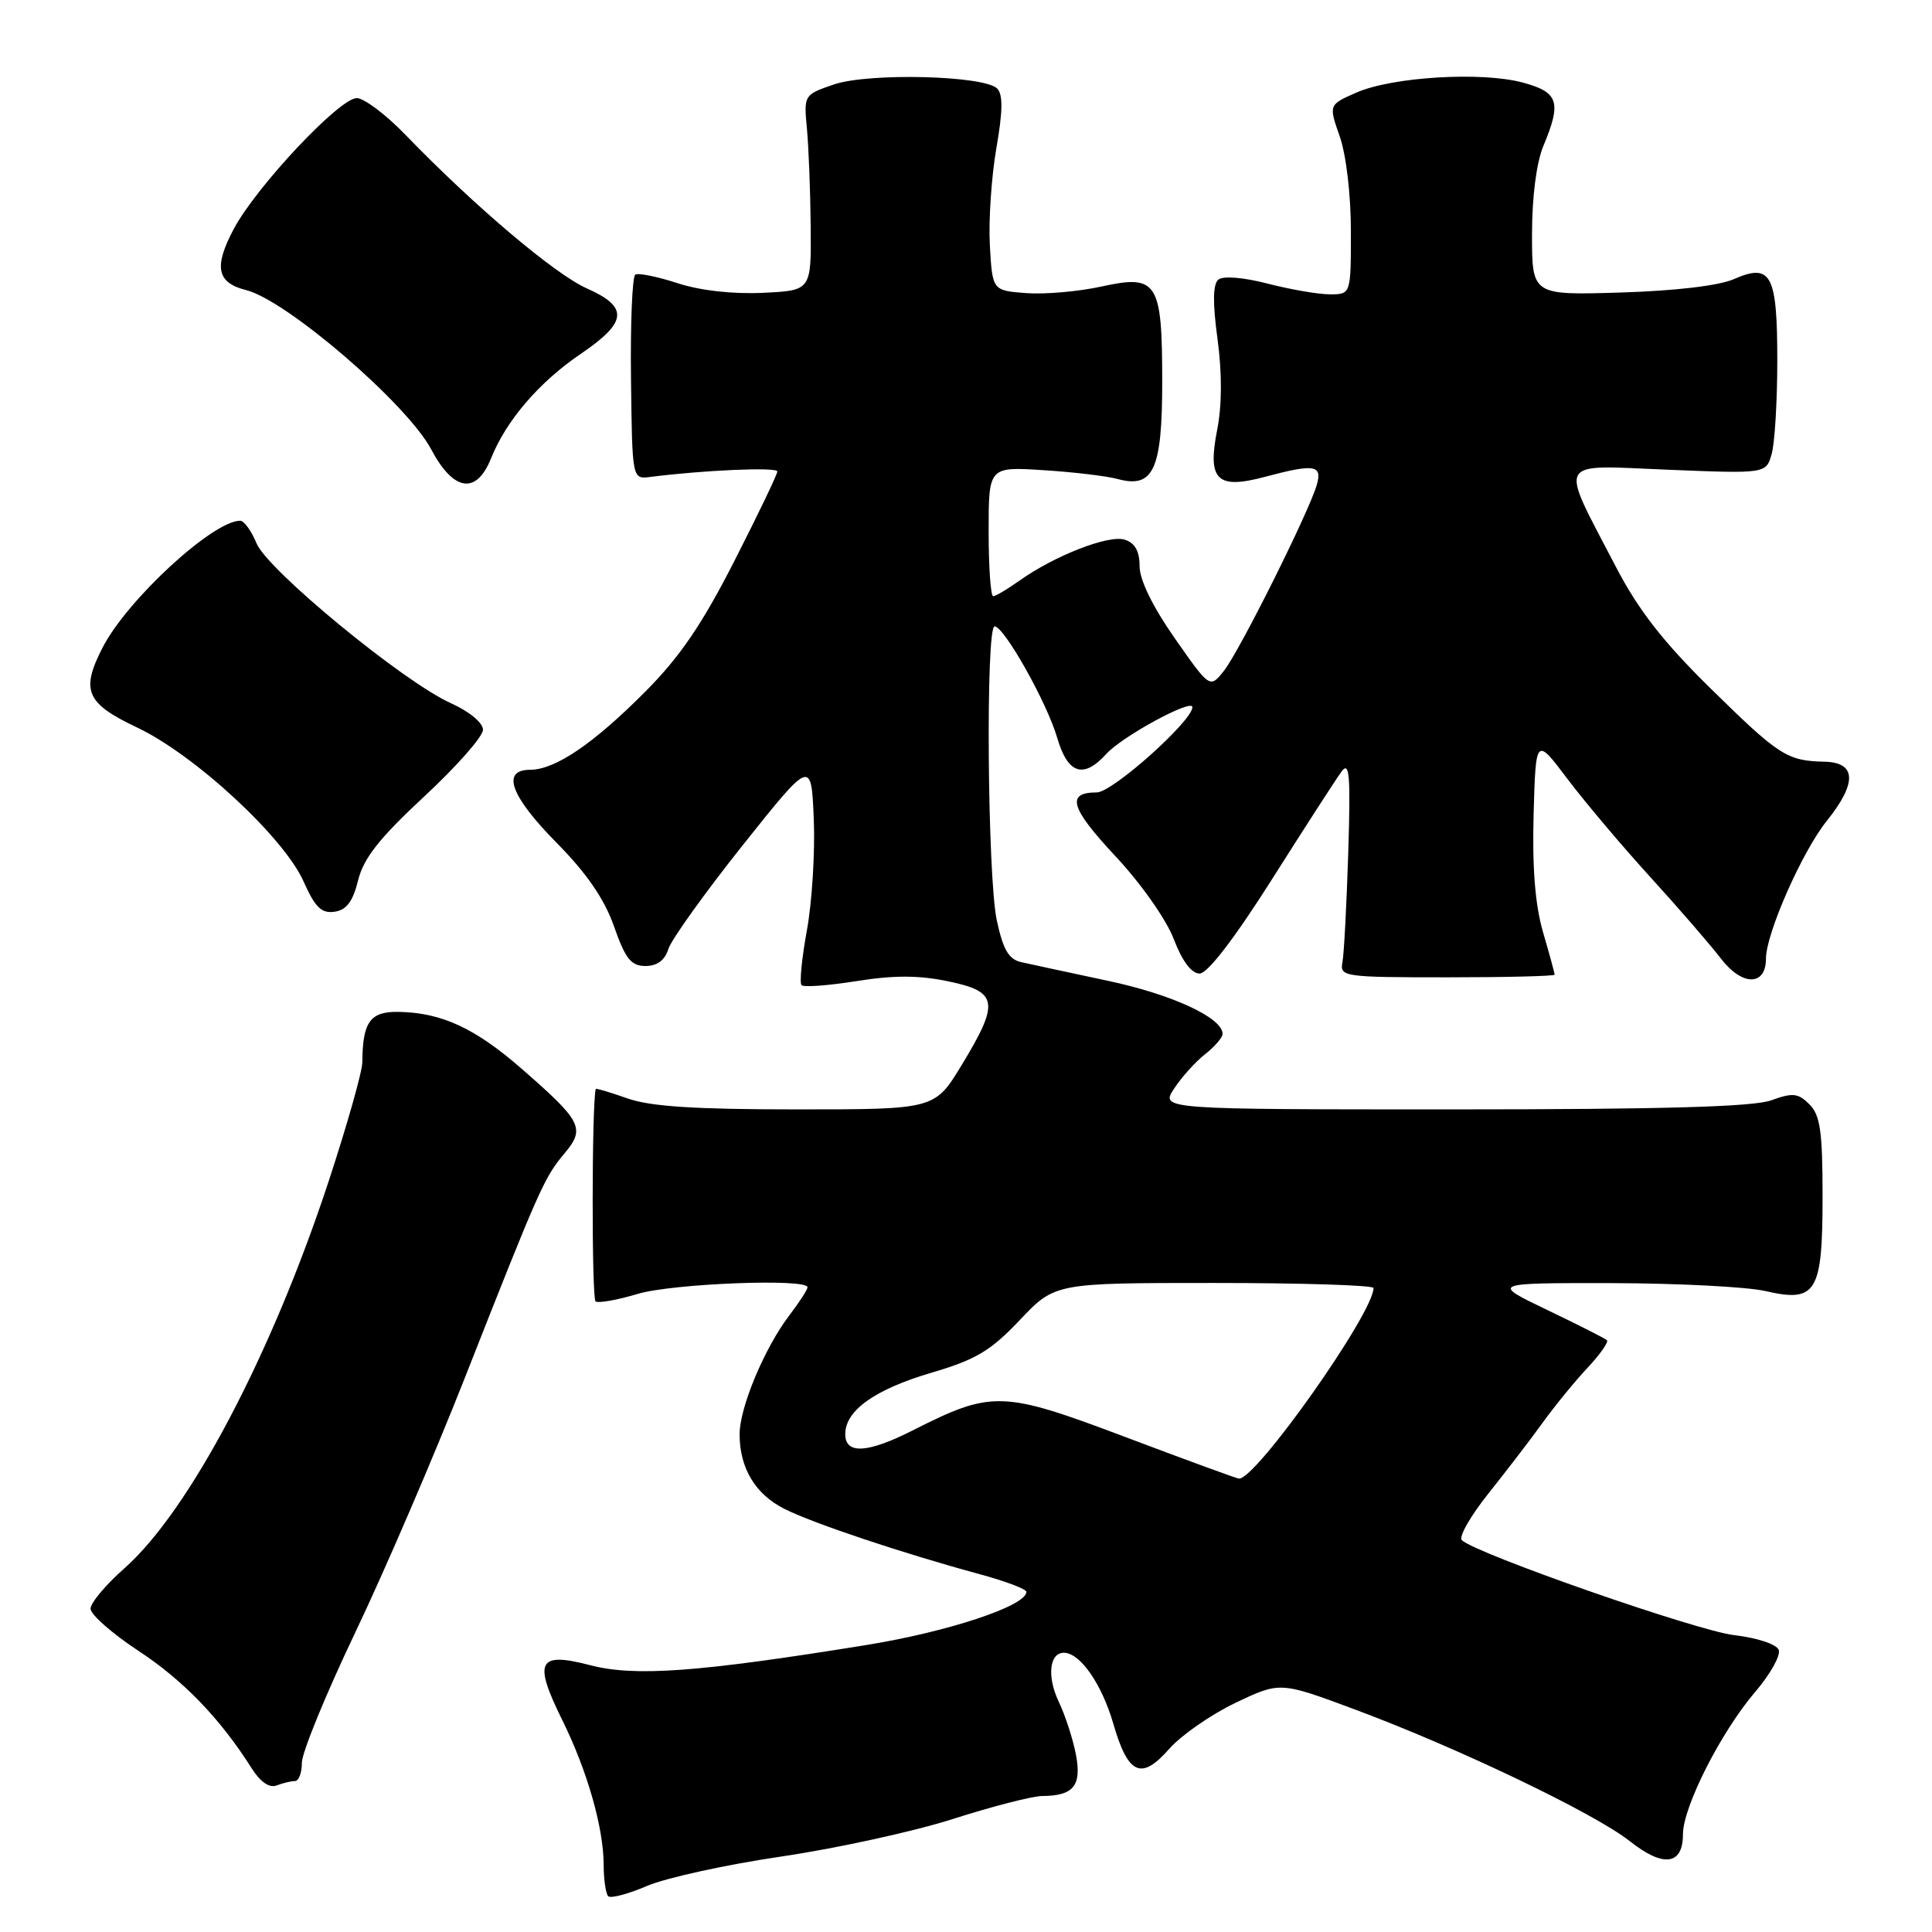 <?xml version="1.0" encoding="UTF-8" standalone="no"?>
<!DOCTYPE svg PUBLIC "-//W3C//DTD SVG 1.1//EN" "http://www.w3.org/Graphics/SVG/1.1/DTD/svg11.dtd" >
<svg xmlns="http://www.w3.org/2000/svg" xmlns:xlink="http://www.w3.org/1999/xlink" version="1.1" viewBox="0 0 256 256">
 <g >
 <path fill="currentColor"
d=" M 103.59 245.99 C 110.89 244.91 121.10 242.68 126.28 241.02 C 131.47 239.36 136.79 237.99 138.10 237.98 C 142.25 237.96 143.34 236.62 142.57 232.51 C 142.18 230.47 141.16 227.31 140.29 225.49 C 138.71 222.17 139.04 219.00 140.97 219.00 C 143.11 219.00 145.98 223.11 147.51 228.37 C 149.48 235.18 151.22 235.96 154.94 231.72 C 156.52 229.93 160.46 227.19 163.70 225.64 C 169.61 222.82 169.61 222.82 179.55 226.52 C 193.17 231.59 211.28 240.27 215.95 243.96 C 220.40 247.49 223.00 247.15 223.00 243.05 C 223.00 239.42 228.05 229.47 232.57 224.19 C 234.56 221.86 235.97 219.36 235.69 218.62 C 235.40 217.87 232.84 217.02 229.76 216.66 C 224.80 216.08 195.56 205.87 193.70 204.08 C 193.26 203.65 194.85 200.87 197.22 197.90 C 199.59 194.93 202.84 190.70 204.42 188.50 C 206.01 186.30 208.67 183.04 210.34 181.26 C 212.00 179.49 213.17 177.83 212.93 177.59 C 212.69 177.35 209.13 175.55 205.02 173.58 C 197.56 170.00 197.56 170.00 213.53 170.02 C 222.31 170.04 231.49 170.51 233.92 171.07 C 240.69 172.63 241.50 171.29 241.50 158.50 C 241.50 149.92 241.19 147.76 239.76 146.33 C 238.26 144.84 237.55 144.76 234.69 145.80 C 232.31 146.66 220.31 147.00 192.56 147.00 C 153.77 147.00 153.77 147.00 155.57 144.25 C 156.56 142.74 158.41 140.68 159.69 139.68 C 160.96 138.68 162.00 137.47 162.00 137.00 C 162.00 134.86 155.32 131.77 146.80 129.96 C 141.68 128.87 136.52 127.76 135.33 127.49 C 133.66 127.12 132.92 125.85 132.08 121.95 C 130.84 116.18 130.59 83.00 131.79 83.00 C 133.05 83.00 138.73 93.10 140.08 97.75 C 141.48 102.56 143.56 103.25 146.60 99.89 C 148.69 97.58 158.00 92.52 158.00 93.70 C 158.00 95.53 147.40 105.00 145.34 105.00 C 141.22 105.00 141.81 107.04 147.80 113.45 C 151.17 117.05 154.53 121.82 155.52 124.41 C 156.64 127.35 157.88 129.00 158.95 129.00 C 160.01 129.00 163.55 124.39 168.57 116.47 C 172.93 109.58 177.07 103.17 177.77 102.22 C 178.82 100.81 178.97 102.72 178.65 113.00 C 178.43 119.88 178.09 126.40 177.88 127.50 C 177.51 129.42 178.04 129.50 191.75 129.50 C 199.59 129.50 206.00 129.34 206.00 129.15 C 206.00 128.96 205.31 126.43 204.46 123.52 C 203.41 119.90 203.02 115.00 203.21 107.94 C 203.50 97.65 203.50 97.65 207.68 103.19 C 209.98 106.24 214.93 112.11 218.68 116.22 C 222.43 120.34 226.65 125.21 228.05 127.04 C 230.86 130.69 234.00 130.68 234.00 127.01 C 234.00 123.71 238.80 112.83 242.03 108.81 C 246.10 103.75 246.00 101.02 241.75 100.93 C 236.79 100.82 235.73 100.14 226.61 91.17 C 220.35 85.02 217.08 80.81 214.11 75.10 C 206.55 60.56 205.97 61.63 220.98 62.24 C 234.02 62.77 234.02 62.77 234.76 60.13 C 235.17 58.69 235.50 53.13 235.50 47.80 C 235.50 36.33 234.69 34.82 229.74 36.99 C 227.75 37.86 221.95 38.54 214.75 38.76 C 203.00 39.12 203.00 39.12 203.00 31.03 C 203.00 26.10 203.59 21.53 204.50 19.35 C 206.94 13.51 206.52 12.22 201.78 10.94 C 196.32 9.47 184.54 10.18 179.77 12.25 C 176.05 13.88 176.05 13.88 177.52 18.07 C 178.37 20.48 179.00 25.80 179.00 30.63 C 179.00 39.00 179.00 39.00 176.22 39.00 C 174.69 39.00 170.98 38.36 167.97 37.58 C 164.75 36.75 162.07 36.53 161.44 37.05 C 160.71 37.66 160.67 40.10 161.33 44.94 C 161.94 49.47 161.92 53.72 161.28 56.97 C 159.97 63.62 161.25 64.88 167.59 63.19 C 174.17 61.43 175.25 61.60 174.48 64.25 C 173.44 67.86 164.24 86.28 162.19 88.87 C 160.32 91.23 160.32 91.23 155.66 84.57 C 152.73 80.38 151.00 76.83 151.00 75.02 C 151.00 73.03 150.39 71.94 149.03 71.51 C 146.90 70.83 139.73 73.63 135.05 76.96 C 133.48 78.08 131.92 79.00 131.60 79.00 C 131.27 79.00 131.00 75.14 131.00 70.42 C 131.00 61.84 131.00 61.84 138.25 62.30 C 142.24 62.55 146.67 63.08 148.09 63.47 C 152.84 64.76 154.00 62.24 154.00 50.62 C 154.00 37.32 153.37 36.33 145.93 37.97 C 142.94 38.63 138.47 39.02 136.00 38.84 C 131.50 38.50 131.50 38.50 131.16 32.50 C 130.98 29.20 131.37 23.42 132.02 19.66 C 132.88 14.74 132.91 12.51 132.13 11.73 C 130.40 10.00 115.11 9.62 110.50 11.19 C 106.53 12.55 106.50 12.59 106.92 17.03 C 107.15 19.49 107.38 25.32 107.42 30.00 C 107.50 38.50 107.50 38.50 101.06 38.80 C 97.09 38.99 92.76 38.50 89.77 37.52 C 87.10 36.65 84.59 36.14 84.18 36.39 C 83.78 36.64 83.52 42.84 83.61 50.17 C 83.77 63.50 83.77 63.50 86.14 63.20 C 93.26 62.29 103.00 61.87 103.00 62.47 C 103.00 62.85 100.44 68.19 97.31 74.33 C 93.04 82.71 90.09 87.04 85.51 91.64 C 78.63 98.56 73.57 101.99 70.25 102.00 C 66.38 102.00 67.63 105.47 73.75 111.67 C 77.74 115.71 80.08 119.11 81.36 122.75 C 82.87 127.06 83.62 128.00 85.53 128.00 C 87.08 128.00 88.10 127.24 88.56 125.75 C 88.95 124.51 93.37 118.34 98.38 112.04 C 107.50 100.59 107.50 100.59 107.83 108.54 C 108.01 112.92 107.60 119.54 106.92 123.26 C 106.24 126.97 105.92 130.25 106.21 130.54 C 106.51 130.84 109.79 130.59 113.51 130.00 C 118.42 129.21 121.76 129.22 125.64 130.03 C 132.26 131.40 132.48 132.80 127.43 141.12 C 123.86 147.00 123.86 147.00 105.55 147.00 C 92.09 147.00 86.16 146.62 83.13 145.54 C 80.86 144.74 78.98 144.18 78.94 144.29 C 78.41 146.27 78.39 172.12 78.92 172.45 C 79.32 172.70 81.83 172.25 84.49 171.45 C 89.08 170.07 107.00 169.37 107.00 170.57 C 107.00 170.88 105.91 172.57 104.57 174.32 C 101.31 178.60 98.00 186.51 98.00 190.04 C 98.00 194.53 100.08 198.00 103.95 199.94 C 107.77 201.86 119.65 205.83 129.75 208.57 C 133.19 209.50 136.00 210.56 136.00 210.93 C 136.00 212.79 125.61 216.23 114.70 217.99 C 92.41 221.59 84.10 222.19 78.17 220.64 C 71.29 218.85 70.65 220.11 74.48 227.87 C 77.80 234.57 79.97 242.15 79.99 247.08 C 79.99 249.05 80.27 250.93 80.59 251.26 C 80.92 251.58 83.24 250.97 85.75 249.89 C 88.26 248.82 96.28 247.06 103.59 245.99 Z  M 39.08 236.00 C 39.59 236.00 40.00 234.91 40.00 233.57 C 40.00 232.23 43.18 224.47 47.07 216.32 C 50.96 208.17 57.51 192.95 61.62 182.50 C 71.51 157.38 72.12 156.02 74.79 152.84 C 77.59 149.51 77.12 148.59 69.08 141.58 C 62.95 136.24 58.53 134.19 52.87 134.08 C 49.05 134.00 48.05 135.38 48.01 140.74 C 48.01 141.98 45.99 149.09 43.54 156.55 C 35.93 179.65 25.05 200.26 16.46 207.83 C 14.01 209.99 12.00 212.39 12.00 213.16 C 12.00 213.94 14.86 216.45 18.35 218.75 C 24.30 222.66 29.20 227.74 33.36 234.33 C 34.50 236.13 35.70 236.95 36.66 236.58 C 37.49 236.26 38.58 236.00 39.08 236.00 Z  M 47.45 116.65 C 48.17 113.72 50.26 111.07 56.20 105.55 C 60.49 101.57 64.00 97.59 64.00 96.70 C 64.00 95.78 62.20 94.28 59.75 93.18 C 53.47 90.36 35.48 75.56 34.00 72.01 C 33.32 70.35 32.34 69.00 31.83 69.00 C 28.22 69.00 16.90 79.42 13.62 85.76 C 10.66 91.49 11.38 93.18 18.15 96.39 C 25.80 100.01 37.62 110.94 40.23 116.81 C 41.75 120.23 42.60 121.06 44.32 120.81 C 45.92 120.58 46.75 119.47 47.45 116.65 Z  M 65.06 60.75 C 67.06 55.73 71.44 50.63 76.94 46.90 C 83.15 42.68 83.34 40.69 77.75 38.21 C 73.53 36.34 62.84 27.29 53.76 17.90 C 51.16 15.20 48.24 13.00 47.27 13.00 C 44.98 13.00 33.95 24.74 30.98 30.33 C 28.30 35.37 28.72 37.46 32.61 38.44 C 38.00 39.79 53.93 53.51 57.14 59.55 C 60.09 65.12 63.12 65.58 65.06 60.75 Z  M 149.00 190.37 C 132.79 184.26 131.43 184.22 120.91 189.55 C 114.94 192.57 112.00 192.73 112.00 190.04 C 112.00 186.89 115.91 184.11 123.46 181.88 C 129.33 180.15 131.27 178.99 135.14 174.90 C 139.79 170.00 139.79 170.00 160.89 170.00 C 172.50 170.00 182.00 170.30 182.00 170.67 C 182.00 174.00 166.33 196.18 164.15 195.92 C 163.79 195.88 156.97 193.38 149.00 190.37 Z "/>
</g>
</svg>